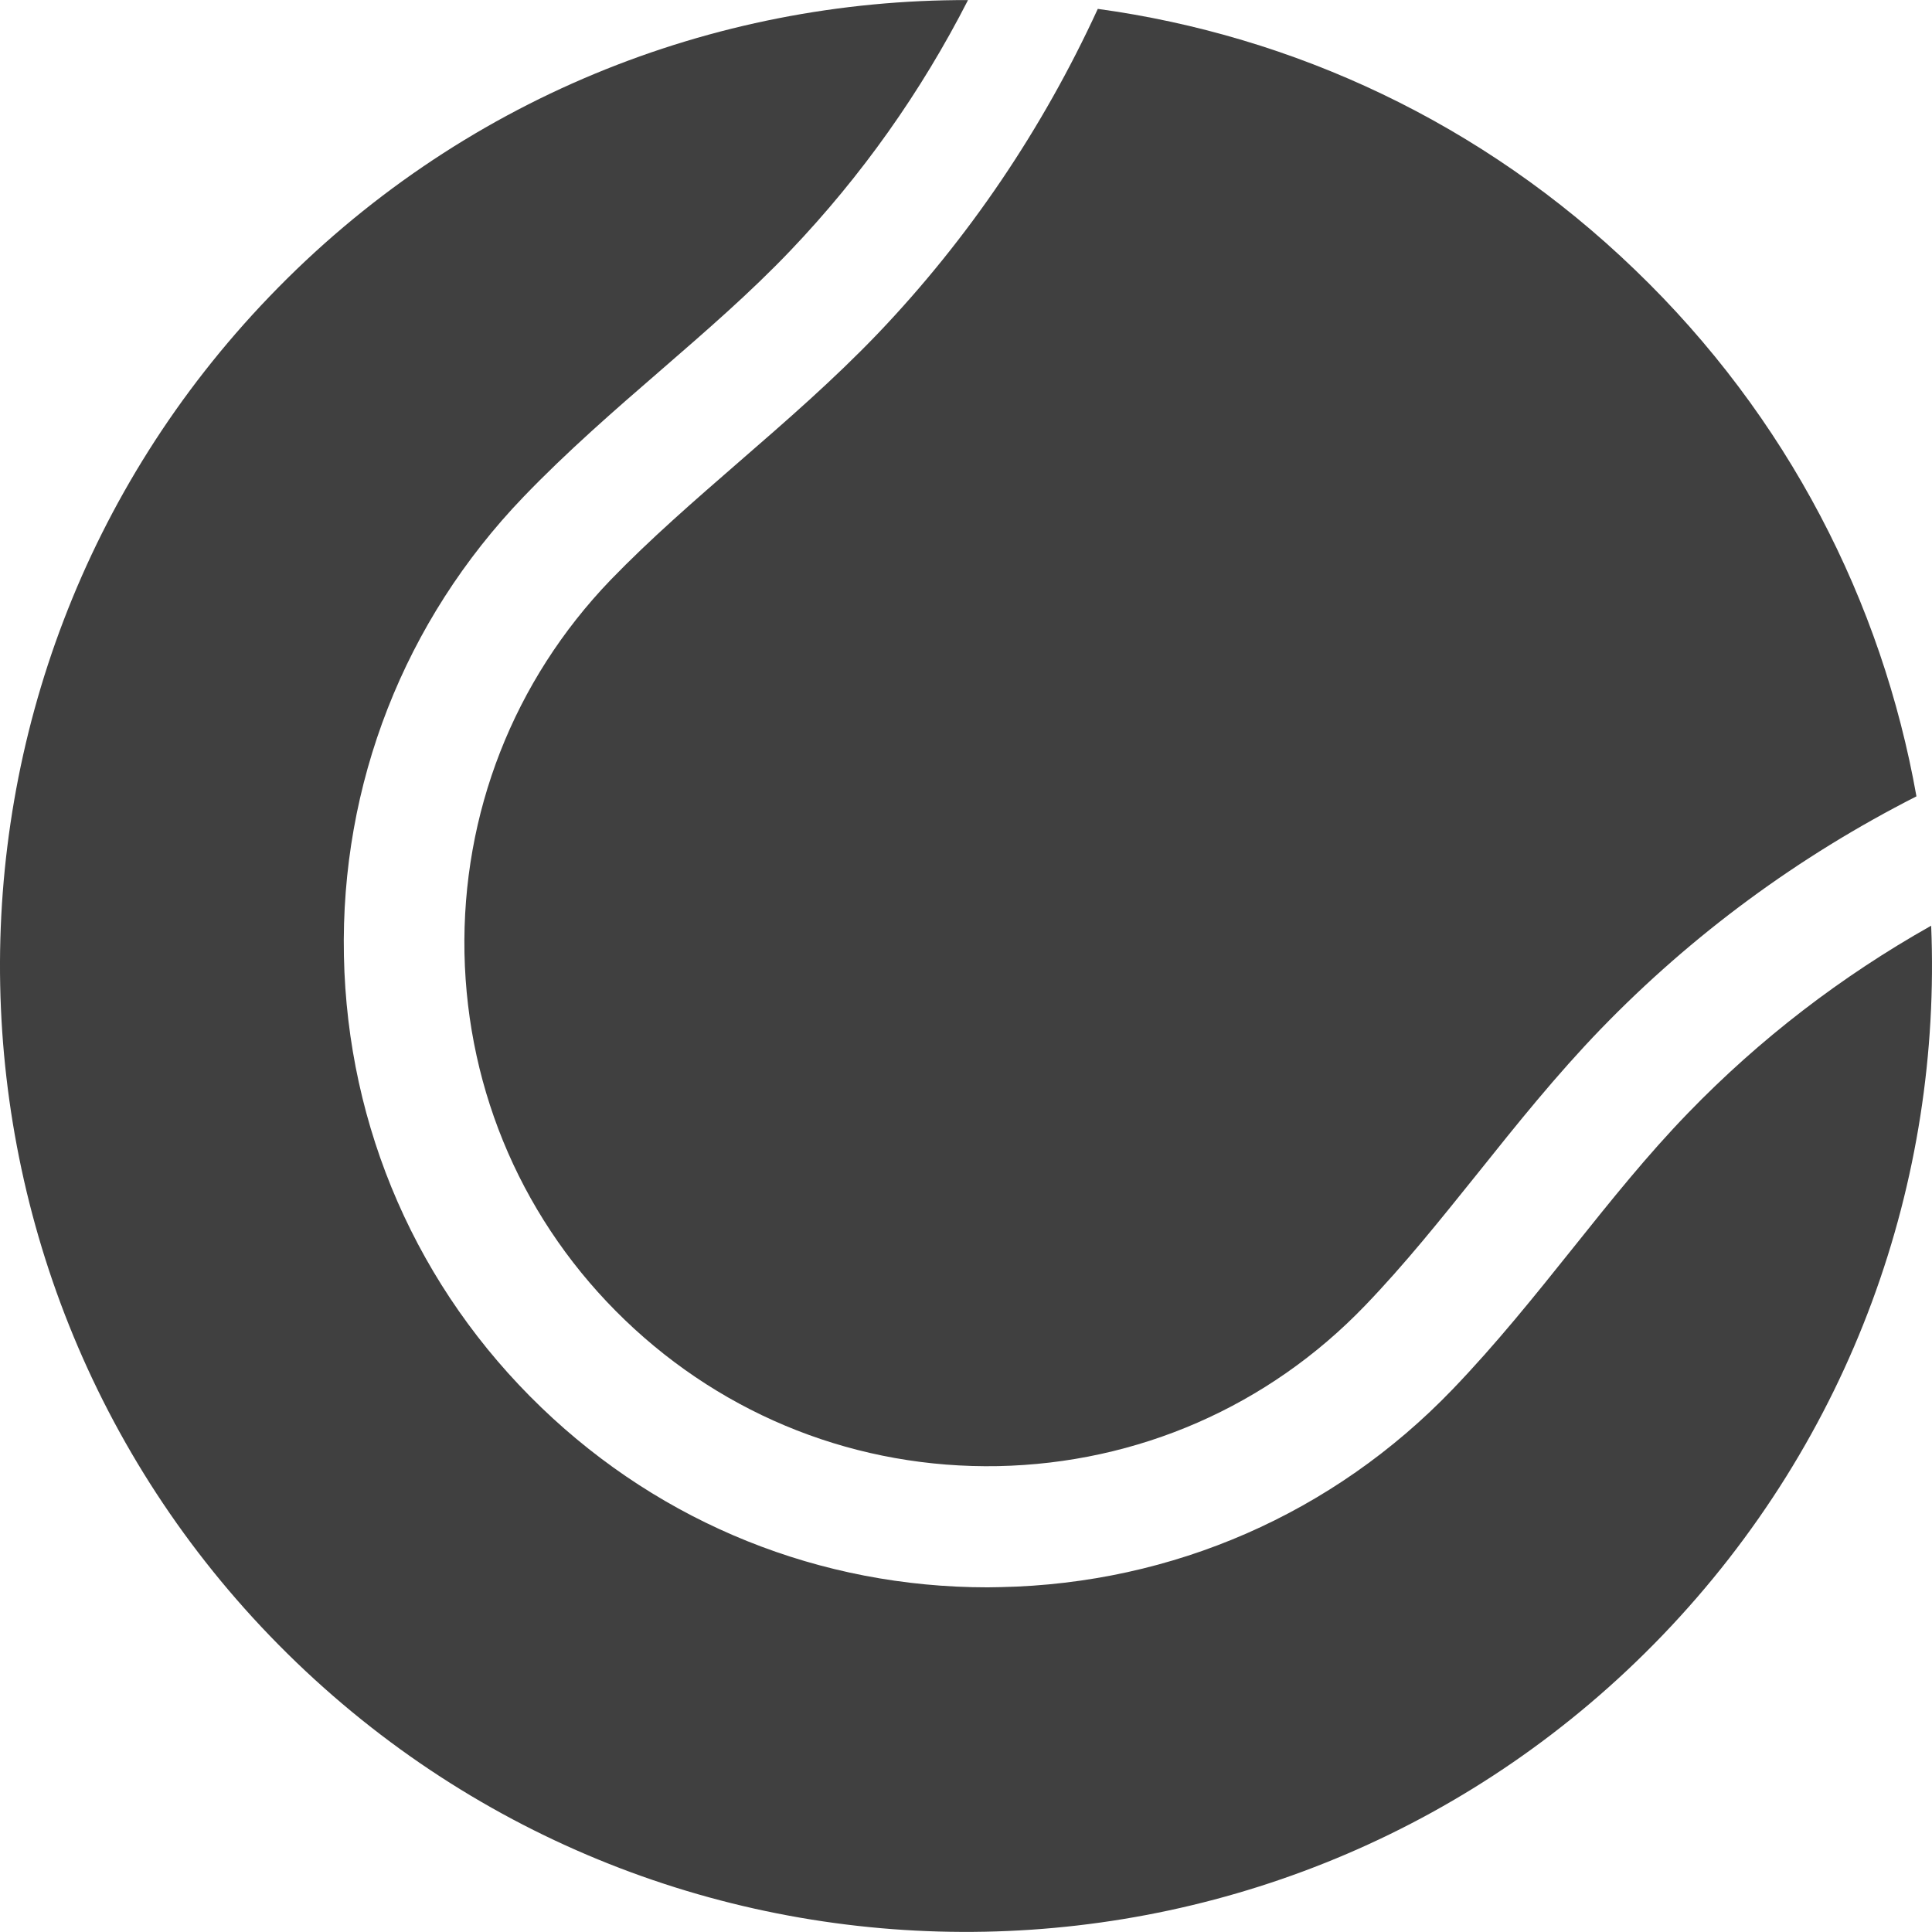 <?xml version="1.0" encoding="iso-8859-1"?>
<!-- Generator: Adobe Illustrator 16.0.0, SVG Export Plug-In . SVG Version: 6.00 Build 0)  -->
<!DOCTYPE svg PUBLIC "-//W3C//DTD SVG 1.1//EN" "http://www.w3.org/Graphics/SVG/1.1/DTD/svg11.dtd">
<svg version="1.1" id="Capa_1" xmlns="http://www.w3.org/2000/svg" xmlns:xlink="http://www.w3.org/1999/xlink" x="0px" y="0px"
	 width="879.792px" height="879.792px" viewBox="0 0 879.792 879.792" style="enable-background:new 0 0 879.792 879.792;"
	 xml:space="preserve">
<g fill="rgb(64,64,64)">
	<g>
		<path d="M122.711,135.041c-168.3,175.1-162.8,453.6,12.3,622c175.101,168.299,453.601,162.799,622-12.301
			c86.601-90.1,127.2-207.5,122.4-323.2c-41,23.1-78.101,51.6-110.7,85.299c-18.5,19.102-35,39.701-52.5,61.602
			c-17.2,21.5-34.9,43.6-54.8,64.299c-54.3,56.5-127.3,88.4-205.7,90c-2,0-4,0.1-6,0.1c-76.1,0-148.1-28.898-203.1-81.799
			c-56.5-54.301-88.4-127.301-90-205.701c-1.6-78.3,27.5-152.6,81.8-209.1c19.8-20.6,41.3-39.3,62.1-57.3
			c21.101-18.3,41.101-35.6,59.5-54.9c32.3-33.9,59.4-72.1,80.8-114C324.911-0.259,209.211,44.941,122.711,135.041z"/>
		<path d="M336.511,210.341c-20.7,18-40.3,35-58.5,53.8c-44.1,45.9-67.7,106.2-66.5,169.9c1.3,63.6,27.2,123,73.101,167.1
			c45.899,44.1,106.199,67.699,169.899,66.5c63.601-1.301,123-27.199,167.101-73.1c18.1-18.801,34.3-39.1,51.5-60.5
			c17.5-21.9,35.6-44.5,55.899-65.5c41.601-43,90-78.6,143.7-105.9c-15.7-88.4-58.5-172.8-128.2-239.8
			c-69.6-67.1-155.6-106.6-244.6-118.8c-25.2,54.8-58.8,104.5-100.101,147.8C379.611,172.941,357.711,191.941,336.511,210.341z"/>
	</g>
</g>
<g>
</g>
<g>
</g>
<g>
</g>
<g>
</g>
<g>
</g>
<g>
</g>
<g>
</g>
<g>
</g>
<g>
</g>
<g>
</g>
<g>
</g>
<g>
</g>
<g>
</g>
<g>
</g>
<g>
</g>
</svg>
